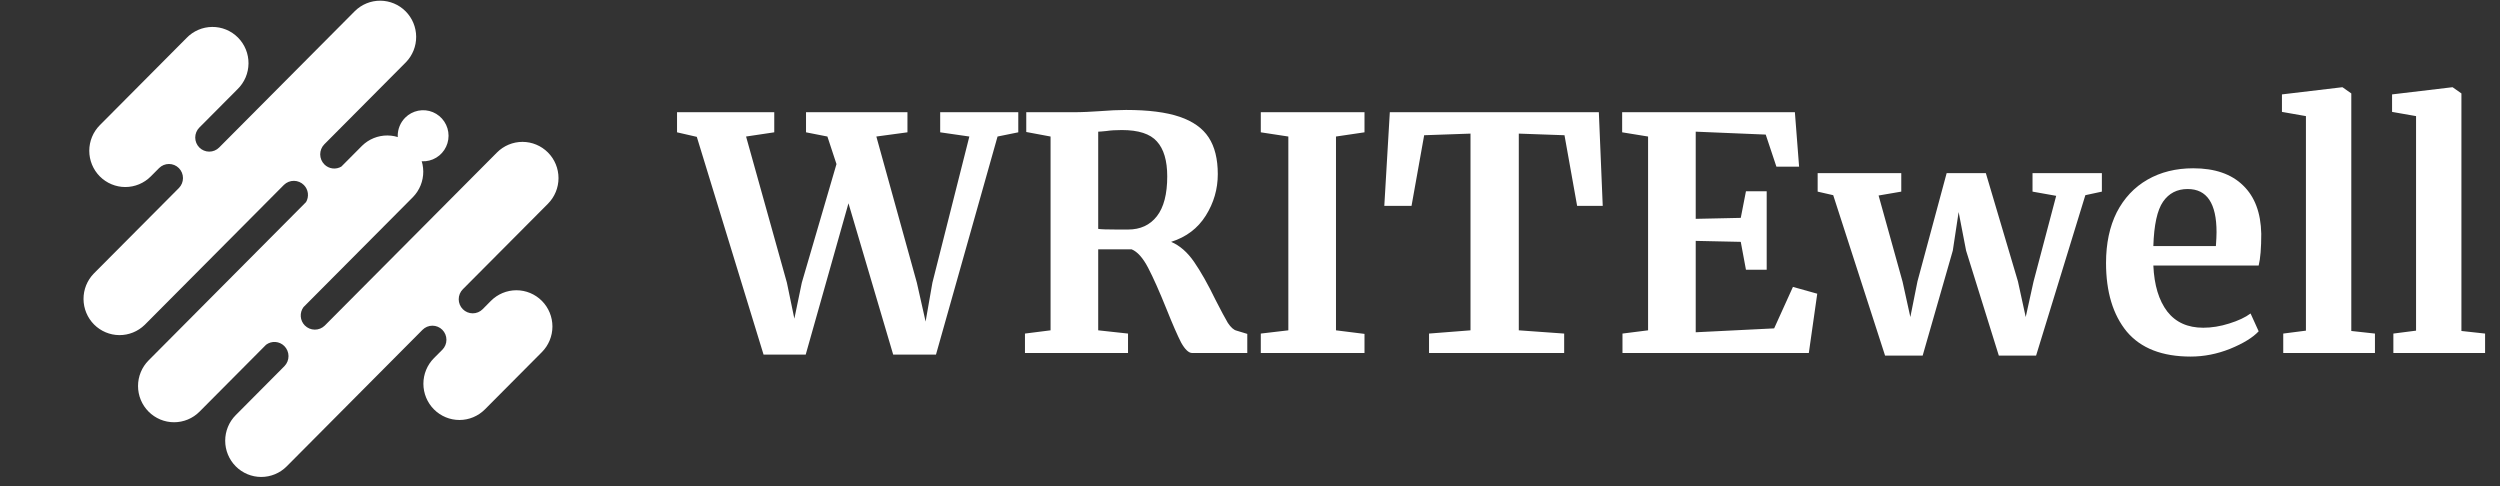 <svg width="216" height="42" viewBox="0 0 216 42" fill="none" xmlns="http://www.w3.org/2000/svg">
<rect x="0" y="0" width="216" height="42" fill="#333333" stroke="none"/>
<g clip-path="url(#clip0_16_322)">
<path d="M35.007 13.291C35.313 13.6 35.705 13.81 36.131 13.895C36.557 13.981 36.998 13.937 37.4 13.77C37.801 13.603 38.144 13.32 38.385 12.957C38.626 12.594 38.755 12.167 38.755 11.73C38.755 11.294 38.626 10.867 38.385 10.504C38.144 10.141 37.801 9.858 37.4 9.69C36.998 9.523 36.557 9.48 36.131 9.565C35.705 9.65 35.313 9.86 35.007 10.169C34.595 10.583 34.363 11.145 34.363 11.73C34.363 12.316 34.595 12.877 35.007 13.291Z" fill="white"/>
<path d="M26.442 17.46L12.838 31.138C12.549 31.428 12.319 31.773 12.163 32.153C12.006 32.533 11.926 32.94 11.926 33.351C11.926 33.762 12.006 34.169 12.162 34.549C12.319 34.929 12.548 35.274 12.838 35.565C13.127 35.856 13.47 36.086 13.848 36.244C14.225 36.401 14.63 36.482 15.039 36.482C15.448 36.482 15.853 36.401 16.231 36.244C16.609 36.087 16.952 35.856 17.241 35.565L22.991 29.784C23.223 29.61 23.51 29.526 23.799 29.547C24.088 29.568 24.36 29.693 24.565 29.898C24.794 30.127 24.924 30.438 24.927 30.763C24.929 31.088 24.804 31.401 24.578 31.633L20.369 35.865C19.785 36.452 19.457 37.248 19.457 38.078C19.457 38.909 19.785 39.705 20.369 40.292C20.953 40.879 21.745 41.209 22.571 41.209C23.397 41.209 24.189 40.879 24.773 40.292L36.505 28.496C36.618 28.383 36.751 28.293 36.898 28.232C37.045 28.171 37.202 28.139 37.361 28.139C37.52 28.139 37.678 28.171 37.825 28.232C37.972 28.293 38.105 28.383 38.218 28.496C38.33 28.609 38.419 28.743 38.48 28.891C38.541 29.038 38.572 29.197 38.572 29.357C38.572 29.517 38.541 29.675 38.48 29.823C38.419 29.97 38.33 30.105 38.218 30.218L37.493 30.943C36.909 31.53 36.581 32.326 36.581 33.157C36.581 33.987 36.91 34.783 37.494 35.37C38.078 35.957 38.87 36.287 39.696 36.287C40.521 36.287 41.313 35.957 41.897 35.37L46.818 30.423C47.402 29.836 47.73 29.039 47.73 28.209C47.73 27.379 47.402 26.582 46.818 25.995C46.234 25.408 45.442 25.078 44.616 25.078C43.791 25.078 42.998 25.408 42.414 25.995L41.7 26.715C41.473 26.944 41.165 27.072 40.844 27.072C40.523 27.072 40.215 26.944 39.988 26.715C39.76 26.487 39.633 26.177 39.633 25.854C39.633 25.531 39.761 25.221 39.988 24.993L47.343 17.602C47.927 17.015 48.255 16.218 48.255 15.388C48.255 14.558 47.927 13.762 47.343 13.175C46.759 12.588 45.967 12.258 45.141 12.258C44.315 12.258 43.523 12.588 42.939 13.175L28.061 28.13C27.829 28.357 27.519 28.483 27.195 28.481C26.872 28.479 26.563 28.348 26.335 28.118C26.131 27.911 26.007 27.638 25.986 27.347C25.966 27.056 26.05 26.768 26.223 26.534L35.687 17.021C36.258 16.431 36.576 15.639 36.57 14.816C36.565 13.992 36.237 13.204 35.658 12.622C35.079 12.04 34.295 11.71 33.477 11.705C32.658 11.7 31.869 12.019 31.283 12.593L29.492 14.393C29.262 14.53 28.994 14.585 28.729 14.552C28.464 14.518 28.217 14.398 28.028 14.208C27.799 13.979 27.669 13.669 27.666 13.344C27.664 13.019 27.789 12.706 28.015 12.474L35.074 5.376C35.645 4.786 35.963 3.994 35.957 3.171C35.952 2.347 35.624 1.559 35.045 0.977C34.466 0.395 33.682 0.066 32.864 0.06C32.045 0.055 31.257 0.374 30.67 0.948L18.935 12.744C18.708 12.973 18.4 13.101 18.079 13.101C17.758 13.101 17.45 12.972 17.222 12.744C16.995 12.515 16.868 12.206 16.868 11.883C16.868 11.56 16.996 11.25 17.223 11.022L20.518 7.711C20.816 7.422 21.054 7.077 21.218 6.695C21.381 6.313 21.467 5.902 21.471 5.486C21.475 5.07 21.396 4.657 21.24 4.272C21.083 3.887 20.852 3.538 20.559 3.243C20.267 2.949 19.919 2.717 19.536 2.559C19.153 2.402 18.743 2.323 18.329 2.327C17.915 2.331 17.506 2.417 17.127 2.582C16.747 2.746 16.403 2.985 16.116 3.284L8.626 10.814C8.042 11.401 7.714 12.197 7.713 13.028C7.713 13.439 7.794 13.846 7.95 14.226C8.107 14.606 8.336 14.951 8.625 15.242C8.914 15.532 9.258 15.763 9.636 15.92C10.013 16.078 10.418 16.159 10.827 16.159C11.653 16.159 12.445 15.829 13.029 15.242L13.742 14.525C13.969 14.297 14.277 14.168 14.598 14.168C14.919 14.168 15.228 14.296 15.455 14.525C15.682 14.753 15.809 15.063 15.81 15.386C15.81 15.709 15.682 16.018 15.455 16.247L8.1 23.638C7.528 24.228 7.211 25.02 7.216 25.843C7.222 26.667 7.549 27.455 8.128 28.037C8.708 28.619 9.491 28.948 10.31 28.954C11.129 28.959 11.917 28.64 12.504 28.066L24.531 15.975C24.763 15.748 25.074 15.622 25.397 15.625C25.72 15.627 26.029 15.758 26.257 15.988C26.445 16.178 26.566 16.426 26.599 16.692C26.633 16.959 26.577 17.229 26.442 17.46Z" fill="white"/>
</g>
<path d="M58.496 9.696H66.896V11.432L64.46 11.796L67.988 24.424L68.632 27.532L69.276 24.424L72.272 14.176L71.488 11.796L69.64 11.432V9.696H78.404V11.432L75.716 11.796L79.216 24.424L79.972 27.784L80.56 24.424L83.752 11.796L81.232 11.432V9.696H87.98V11.432L86.188 11.796L80.868 30.64H77.172L73.308 17.564L69.612 30.64H65.972L60.204 11.824L58.496 11.432V9.696ZM88.557 28.82L90.769 28.54V11.796L88.669 11.404V9.696H92.729C93.084 9.696 93.475 9.687 93.905 9.668C94.334 9.649 94.661 9.631 94.885 9.612C95.856 9.537 96.658 9.5 97.293 9.5C99.216 9.5 100.756 9.696 101.913 10.088C103.07 10.48 103.91 11.077 104.433 11.88C104.956 12.683 105.217 13.737 105.217 15.044C105.217 16.332 104.872 17.527 104.181 18.628C103.49 19.729 102.492 20.485 101.185 20.896C101.932 21.213 102.594 21.792 103.173 22.632C103.752 23.472 104.368 24.564 105.021 25.908C105.488 26.823 105.842 27.485 106.085 27.896C106.346 28.288 106.598 28.512 106.841 28.568L107.765 28.848V30.5H103.005C102.706 30.5 102.389 30.201 102.053 29.604C101.736 28.988 101.316 28.027 100.793 26.72C100.177 25.189 99.645 23.995 99.197 23.136C98.749 22.277 98.273 21.745 97.769 21.54H94.885V28.54L97.461 28.82V30.5H88.557V28.82ZM97.461 19.832C98.525 19.832 99.356 19.449 99.953 18.684C100.55 17.919 100.849 16.771 100.849 15.24C100.849 13.877 100.55 12.869 99.953 12.216C99.374 11.563 98.366 11.236 96.929 11.236C96.406 11.236 95.958 11.264 95.585 11.32C95.23 11.357 94.997 11.376 94.885 11.376V19.776C95.109 19.813 95.65 19.832 96.509 19.832H97.461ZM111.313 11.796L108.933 11.432V9.696H117.893V11.432L115.429 11.796V28.54L117.893 28.848V30.5H108.933V28.82L111.313 28.54V11.796ZM127.052 11.544L123.048 11.684L121.956 17.788H119.604L120.08 9.696H138.14L138.476 17.788H136.264L135.172 11.684L131.224 11.544V28.54L135.144 28.82V30.5H123.468V28.82L127.052 28.54V11.544ZM142.394 11.796L140.154 11.432V9.696H155.078L155.442 14.4H153.482L152.558 11.628L146.51 11.376V18.908L150.402 18.824L150.85 16.528H152.642V23.304H150.85L150.402 20.896L146.51 20.812V28.708L153.286 28.372L154.91 24.788L157.01 25.376L156.282 30.5H140.182V28.82L142.394 28.54V11.796ZM157.045 14.96H164.27V16.556L162.31 16.892L164.382 24.34L165.054 27.392L165.669 24.312L168.19 14.96H171.577L174.35 24.312L175.022 27.392L175.694 24.34L177.654 16.92L175.61 16.556V14.96H181.602V16.556L180.174 16.864L175.918 30.724H172.698L169.87 21.652L169.226 18.32L168.722 21.652L166.118 30.724H162.87L158.39 16.864L157.045 16.556V14.96ZM189.269 30.808C186.805 30.808 184.966 30.089 183.753 28.652C182.558 27.196 181.961 25.217 181.961 22.716C181.961 21.036 182.269 19.58 182.885 18.348C183.52 17.116 184.406 16.173 185.545 15.52C186.684 14.867 188 14.54 189.493 14.54C191.36 14.54 192.797 15.035 193.805 16.024C194.813 16.995 195.336 18.385 195.373 20.196C195.373 21.428 195.298 22.343 195.149 22.94H186.049C186.124 24.639 186.525 25.964 187.253 26.916C187.981 27.849 189.017 28.316 190.361 28.316C191.089 28.316 191.836 28.195 192.601 27.952C193.385 27.709 194.001 27.42 194.449 27.084L195.149 28.624C194.645 29.165 193.824 29.669 192.685 30.136C191.565 30.584 190.426 30.808 189.269 30.808ZM191.453 21.26C191.49 20.737 191.509 20.336 191.509 20.056C191.509 17.573 190.678 16.332 189.017 16.332C188.102 16.332 187.393 16.696 186.889 17.424C186.385 18.152 186.105 19.431 186.049 21.26H191.453ZM199.232 10.032L197.16 9.668V8.156L202.34 7.54H202.396L203.152 8.072V28.596L205.196 28.82V30.5H197.272V28.82L199.232 28.568V10.032ZM208.747 10.032L206.675 9.668V8.156L211.855 7.54H211.911L212.667 8.072V28.596L214.711 28.82V30.5H206.787V28.82L208.747 28.568V10.032Z" fill="white"/>
<defs>
<clipPath id="clip0_16_322">
<rect width="55" height="42" fill="white"/>
</clipPath>
</defs>
</svg>
